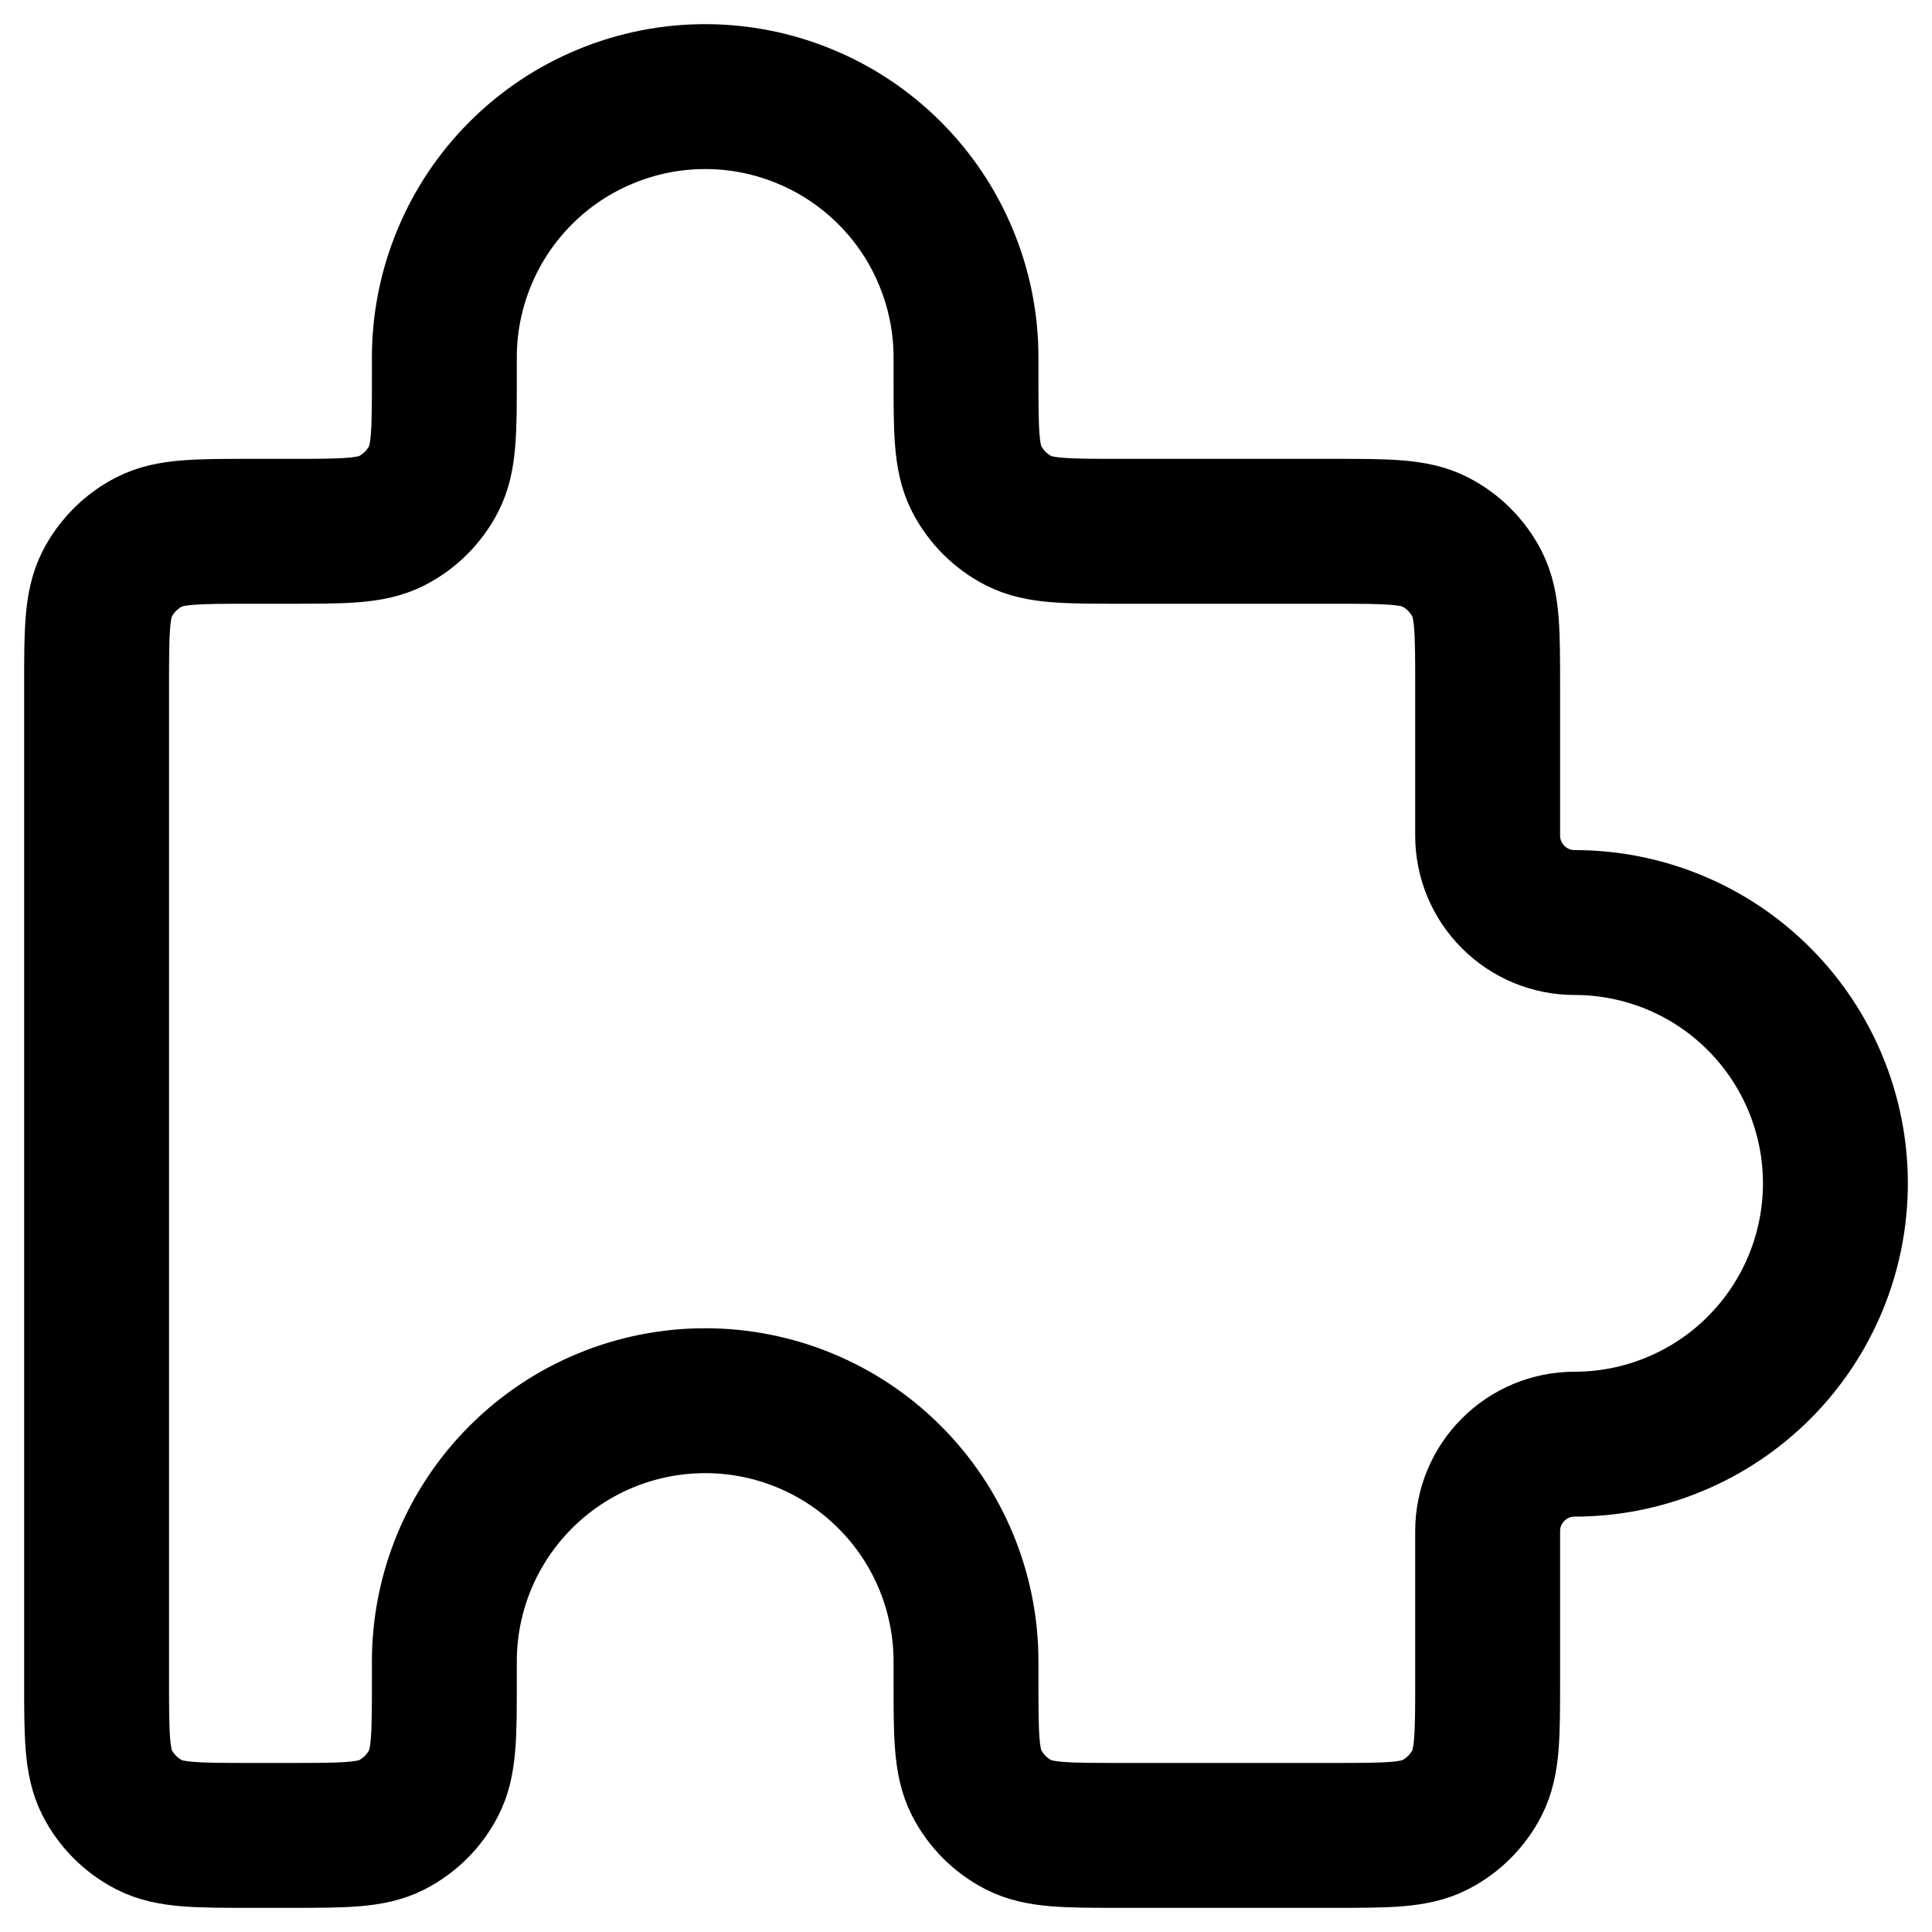 <svg width="20" height="20" viewBox="0 0 20 20" fill="none" xmlns="http://www.w3.org/2000/svg">
<path d="M10 17.4C10 17.96 10 18.24 10.109 18.454C10.205 18.642 10.358 18.795 10.546 18.891C10.76 19 11.04 19 11.6 19H13.8C14.36 19 14.64 19 14.854 18.891C15.042 18.795 15.195 18.642 15.291 18.454C15.4 18.24 15.4 17.96 15.4 17.4V15.85C15.4 15.611 15.495 15.382 15.664 15.214C15.832 15.045 16.061 14.95 16.3 14.95C17.016 14.95 17.703 14.665 18.209 14.159C18.715 13.653 19 12.966 19 12.25C19 11.534 18.715 10.847 18.209 10.341C17.703 9.834 17.016 9.55 16.3 9.55C16.061 9.55 15.832 9.455 15.664 9.286C15.495 9.118 15.4 8.889 15.4 8.65V7.1C15.4 6.54 15.4 6.26 15.291 6.046C15.195 5.858 15.042 5.705 14.854 5.609C14.64 5.5 14.36 5.5 13.8 5.5L11.6 5.5C11.04 5.5 10.76 5.5 10.546 5.391C10.358 5.295 10.205 5.142 10.109 4.954C10 4.74 10 4.46 10 3.9V3.7C10 3.345 9.93 2.994 9.794 2.667C9.659 2.339 9.46 2.042 9.209 1.791C8.958 1.54 8.661 1.341 8.333 1.206C8.006 1.07 7.655 1 7.3 1C6.945 1 6.594 1.07 6.267 1.206C5.939 1.341 5.642 1.54 5.391 1.791C5.14 2.042 4.941 2.339 4.806 2.667C4.67 2.994 4.6 3.345 4.6 3.7V3.9C4.6 4.46 4.6 4.74 4.491 4.954C4.395 5.142 4.242 5.295 4.054 5.391C3.84 5.5 3.56 5.5 3 5.5H2.6C2.04 5.5 1.76 5.5 1.546 5.609C1.358 5.705 1.205 5.858 1.109 6.046C1 6.26 1 6.54 1 7.1L1 17.4C1 17.96 1 18.24 1.109 18.454C1.205 18.642 1.358 18.795 1.546 18.891C1.76 19 2.04 19 2.6 19H3C3.56 19 3.84 19 4.054 18.891C4.242 18.795 4.395 18.642 4.491 18.454C4.6 18.24 4.6 17.96 4.6 17.4V17.2C4.6 16.484 4.884 15.797 5.391 15.291C5.897 14.784 6.584 14.5 7.3 14.5C8.016 14.5 8.703 14.784 9.209 15.291C9.716 15.797 10 16.484 10 17.2V17.4Z" stroke="black" stroke-width="1.5" stroke-linecap="round" stroke-linejoin="round"/>
</svg>
